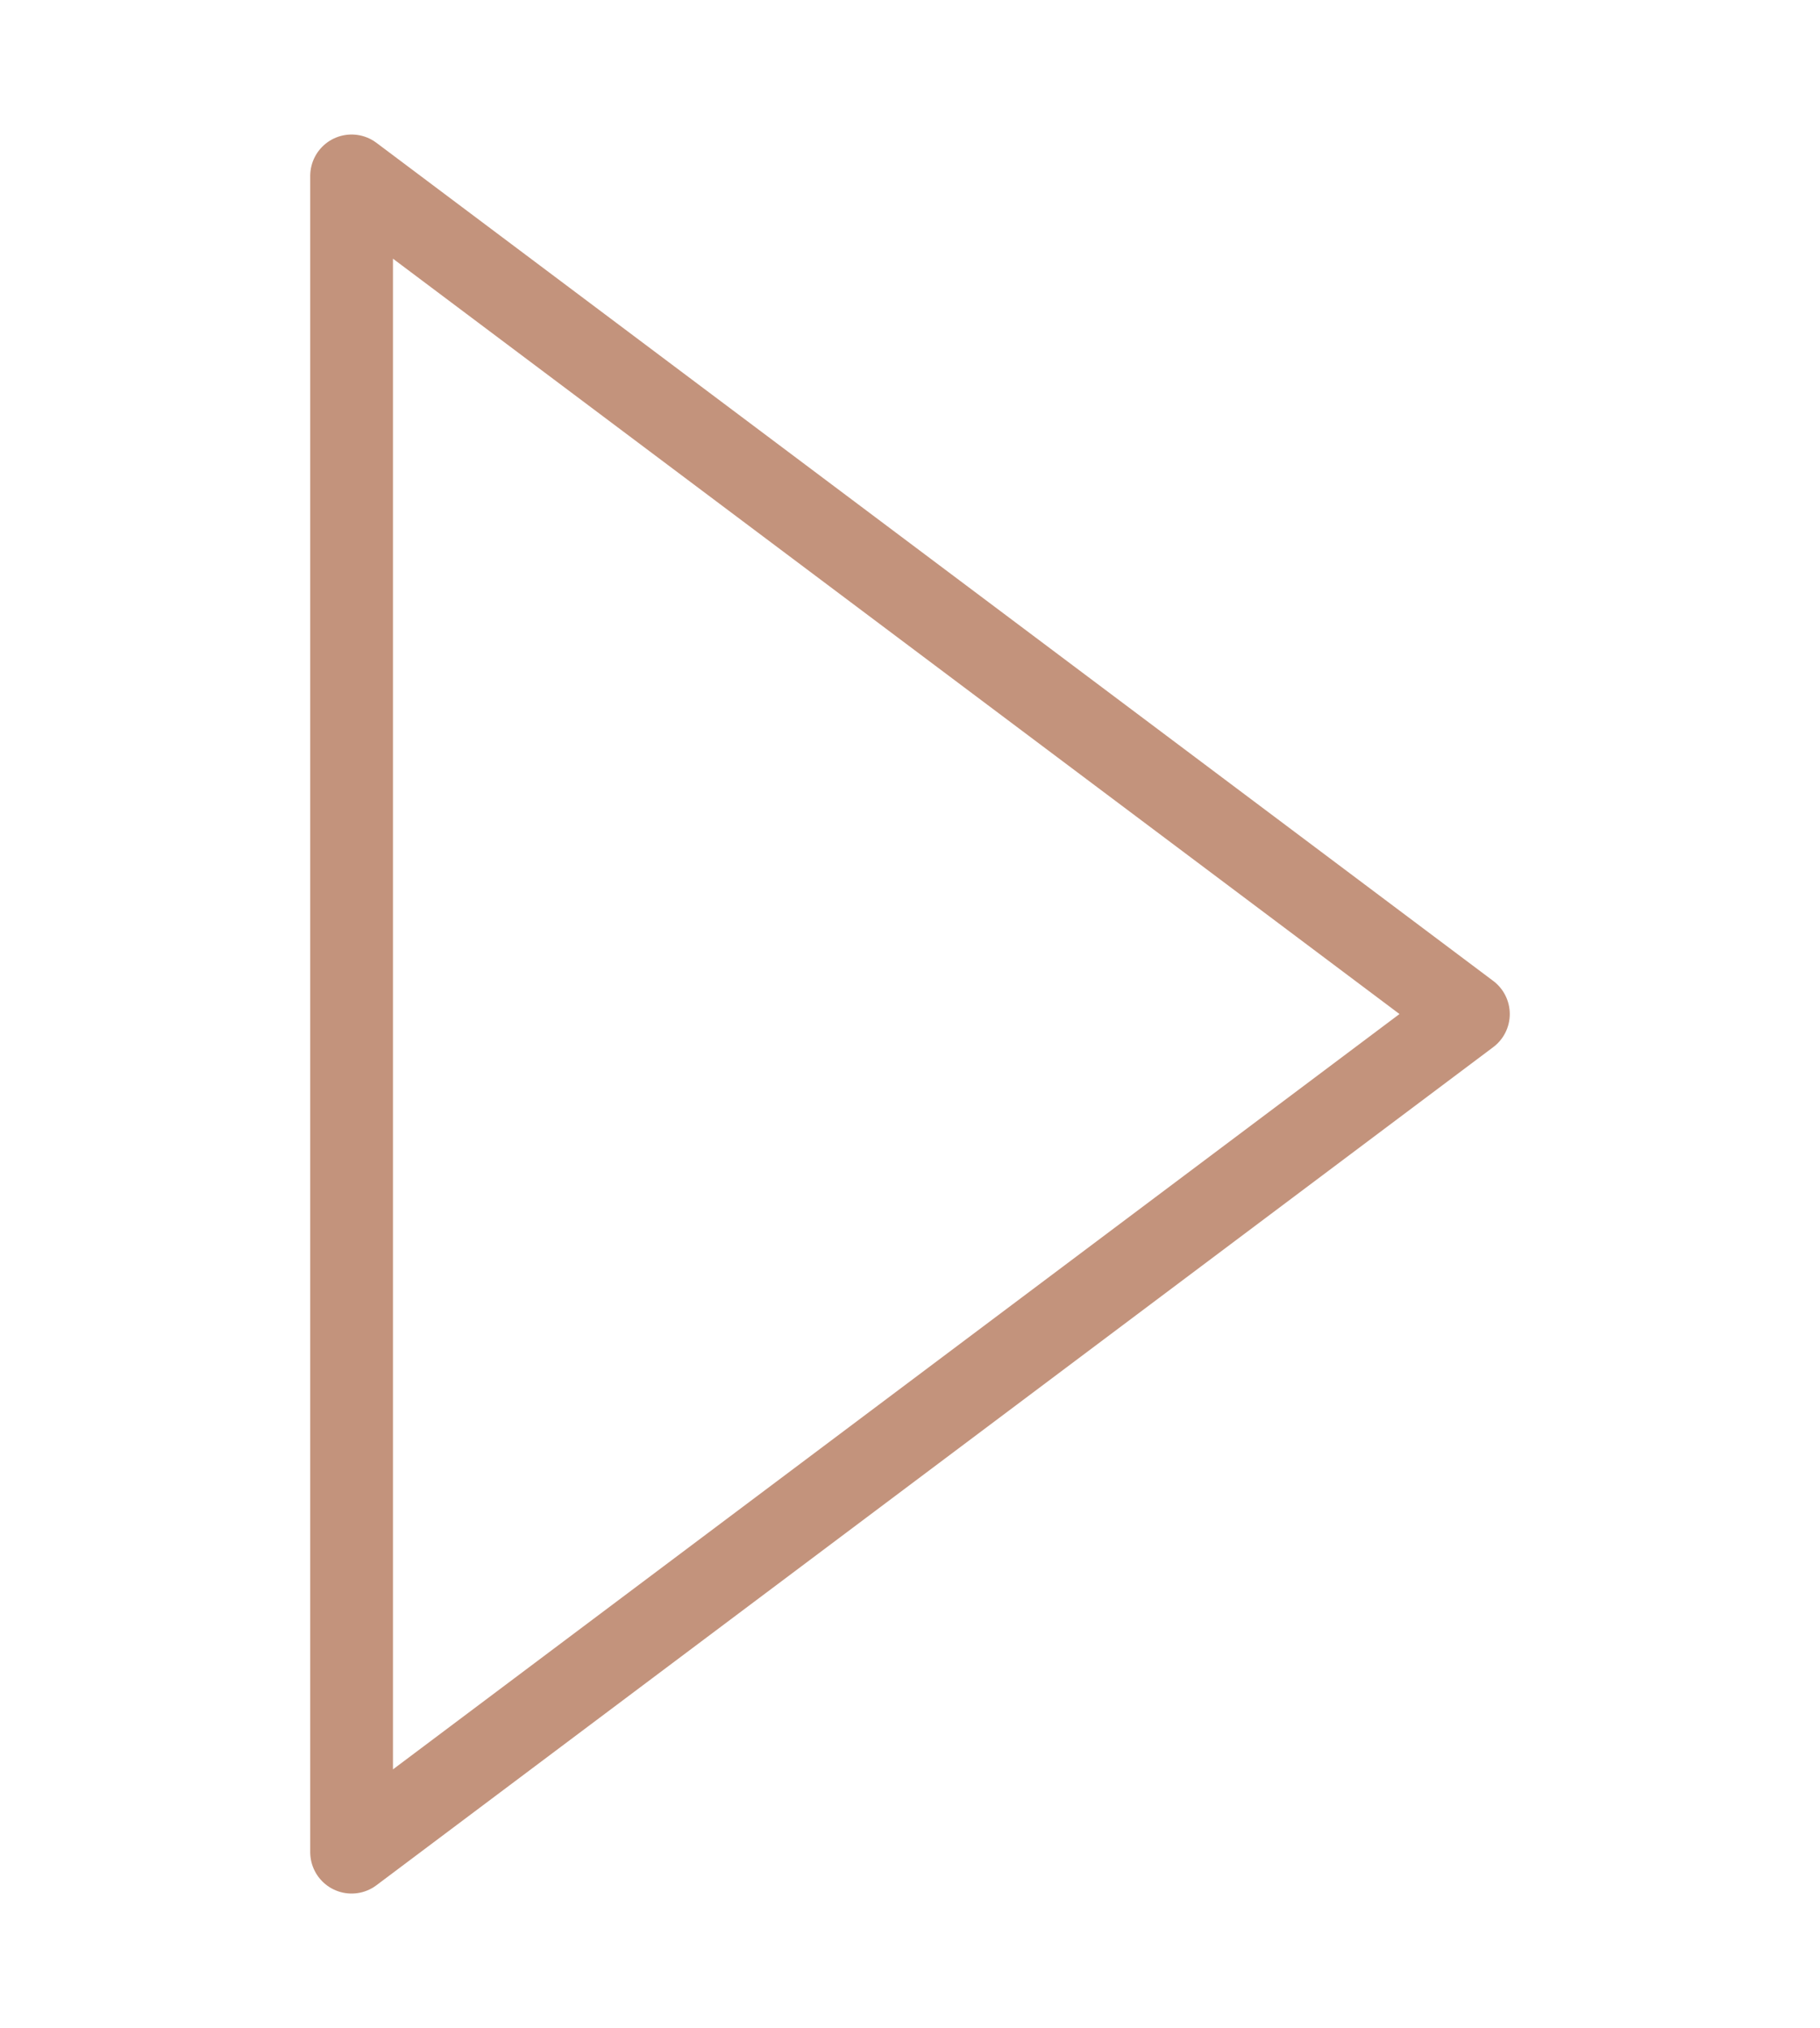 <svg width="44" height="49" viewBox="0 0 44 49" fill="none" xmlns="http://www.w3.org/2000/svg">
<path d="M8.5 44.75V4.25L35.5 24.5L8.5 44.75Z" stroke="#C3937C" stroke-width="2" stroke-linecap="round" stroke-linejoin="round"/>
</svg>
